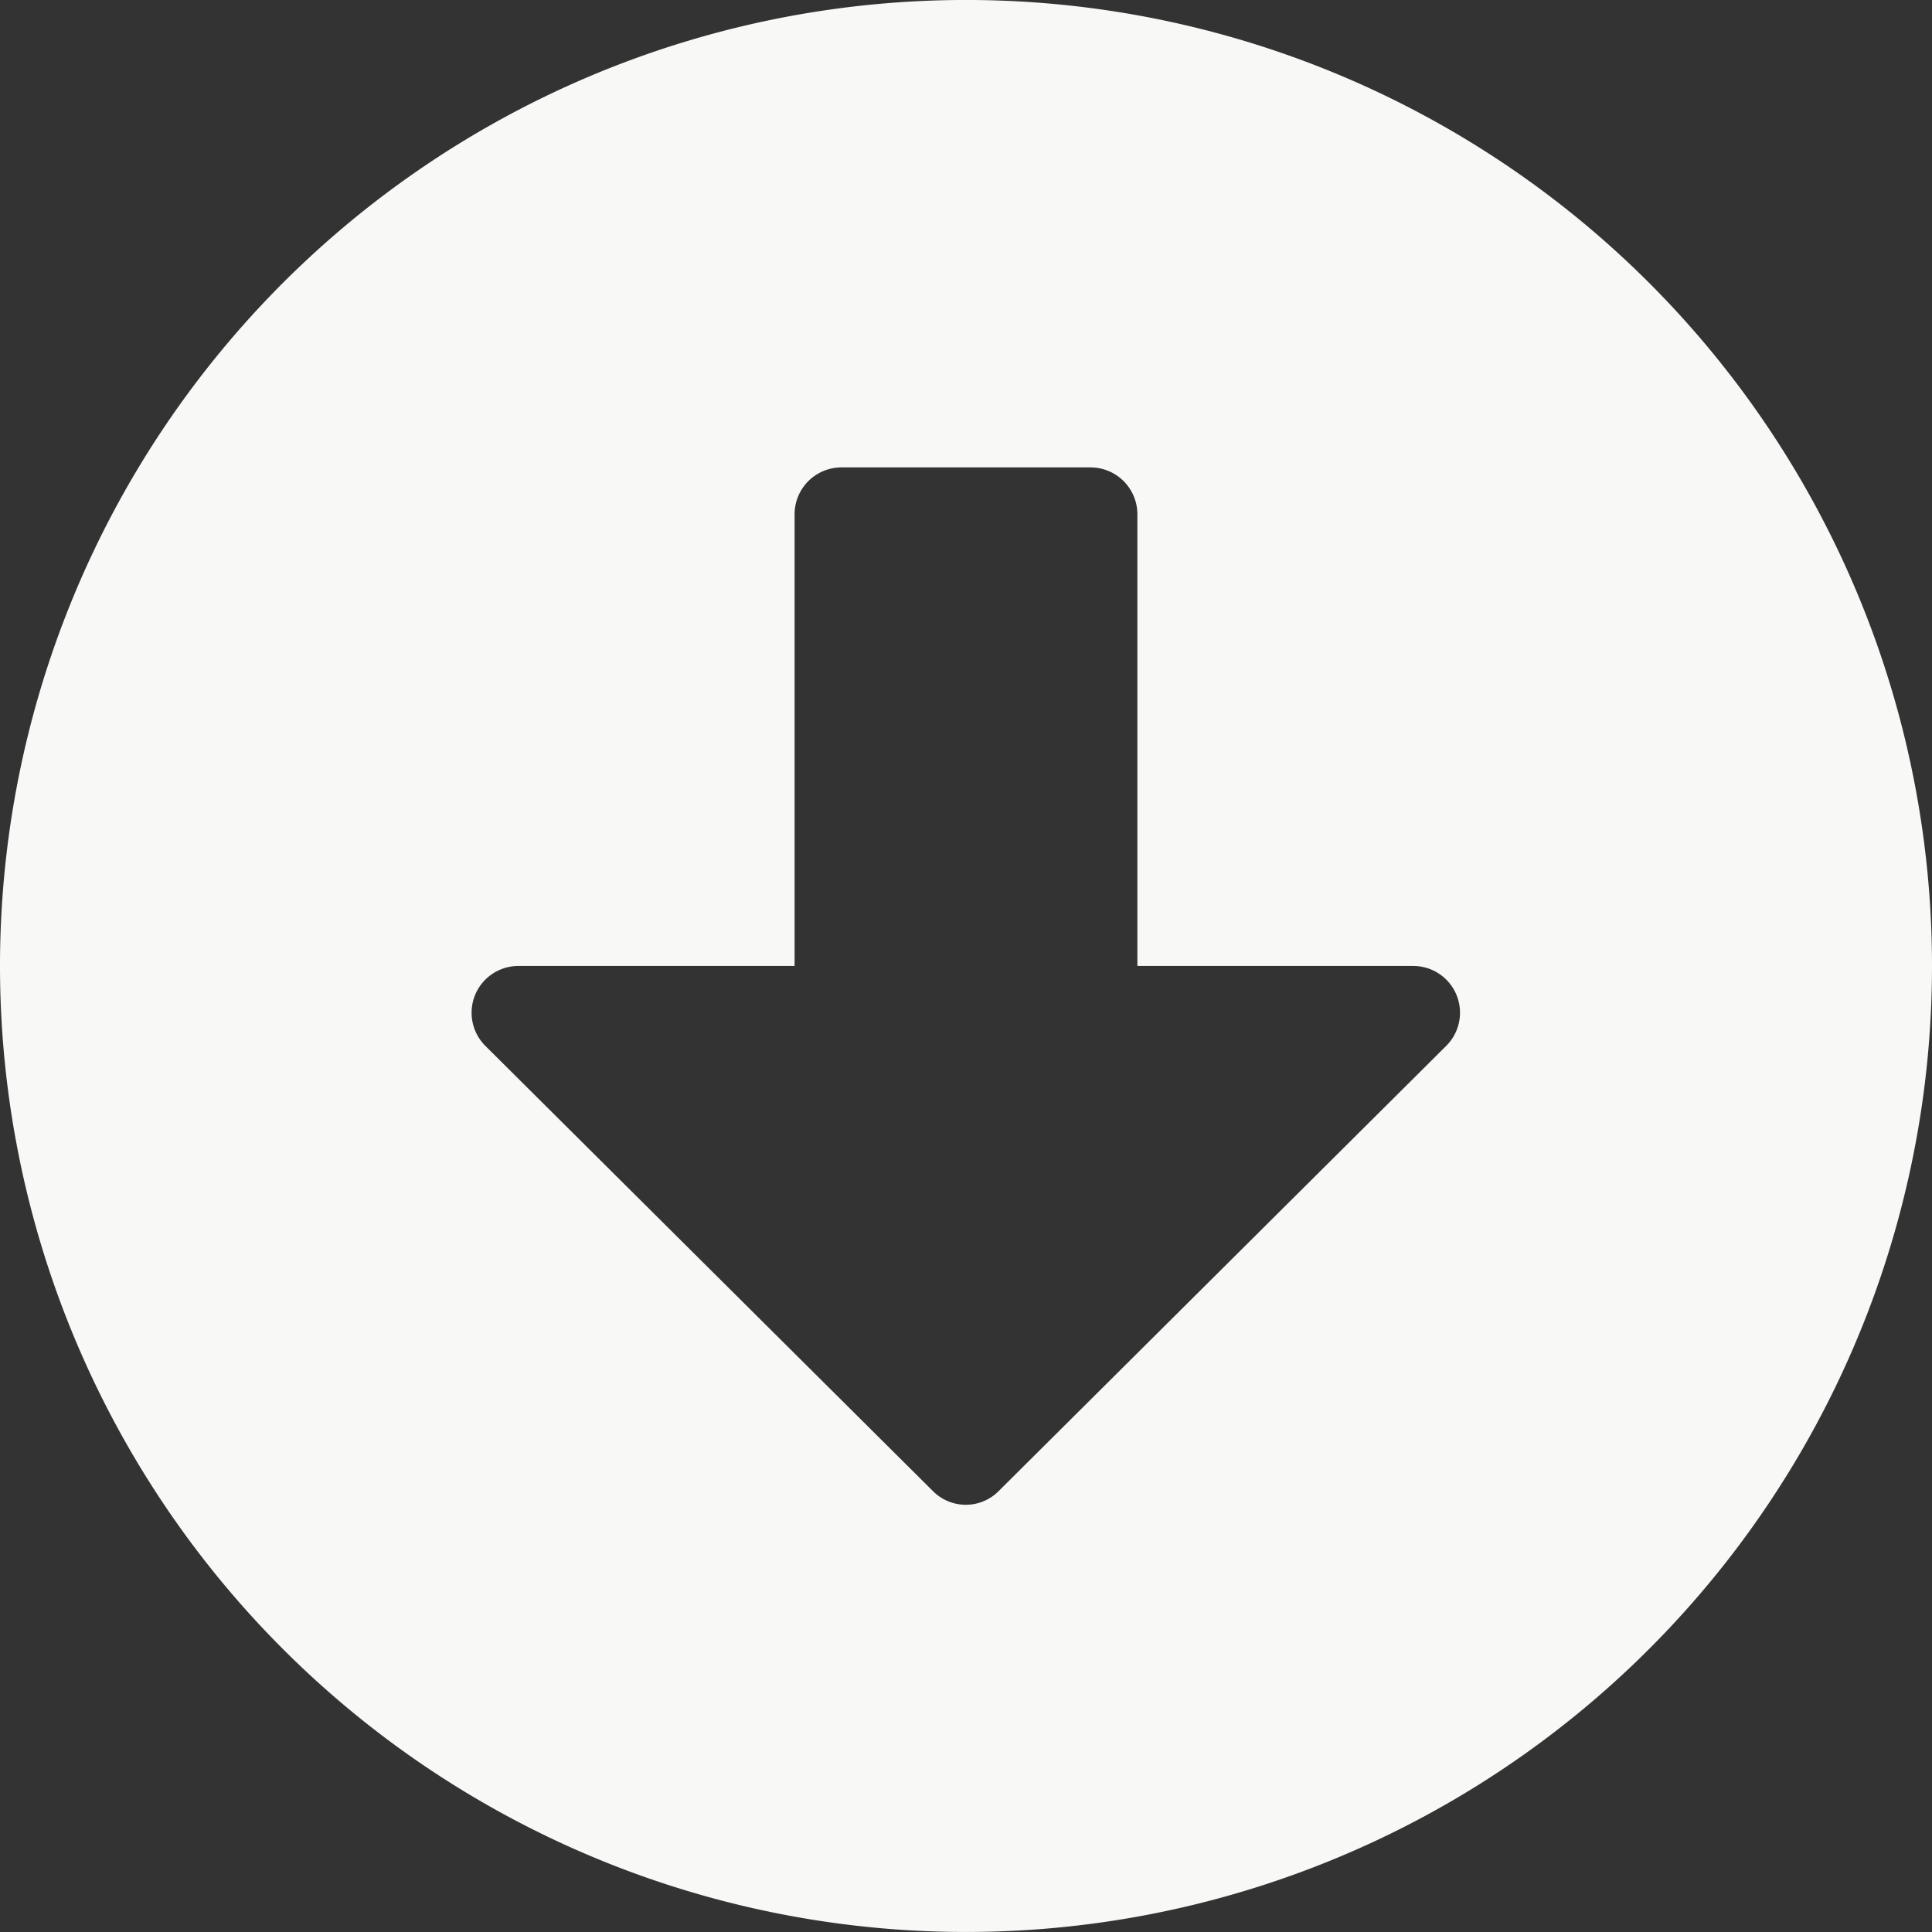 <svg xmlns="http://www.w3.org/2000/svg" width="72" height="72" viewBox="0 0 72 72">
  <rect x="0" y="0" width="72" height="72" fill="#333333" stroke="none"/>
  <path id="Icon_awesome-arrow-alt-circle-down" data-name="Icon awesome-arrow-alt-circle-down" d="M72.563,36.562a36,36,0,1,1-36-36A35.994,35.994,0,0,1,72.563,36.562ZM30.175,19.724V36.562H19.883a1.743,1.743,0,0,0-1.234,2.976L35.329,56.13a1.726,1.726,0,0,0,2.453,0L54.461,39.538a1.742,1.742,0,0,0-1.234-2.976H42.95V19.724a1.747,1.747,0,0,0-1.742-1.742h-9.29A1.747,1.747,0,0,0,30.175,19.724Z" transform="translate(-0.563 -0.563)" fill="#f8f8f6"/>
</svg>
